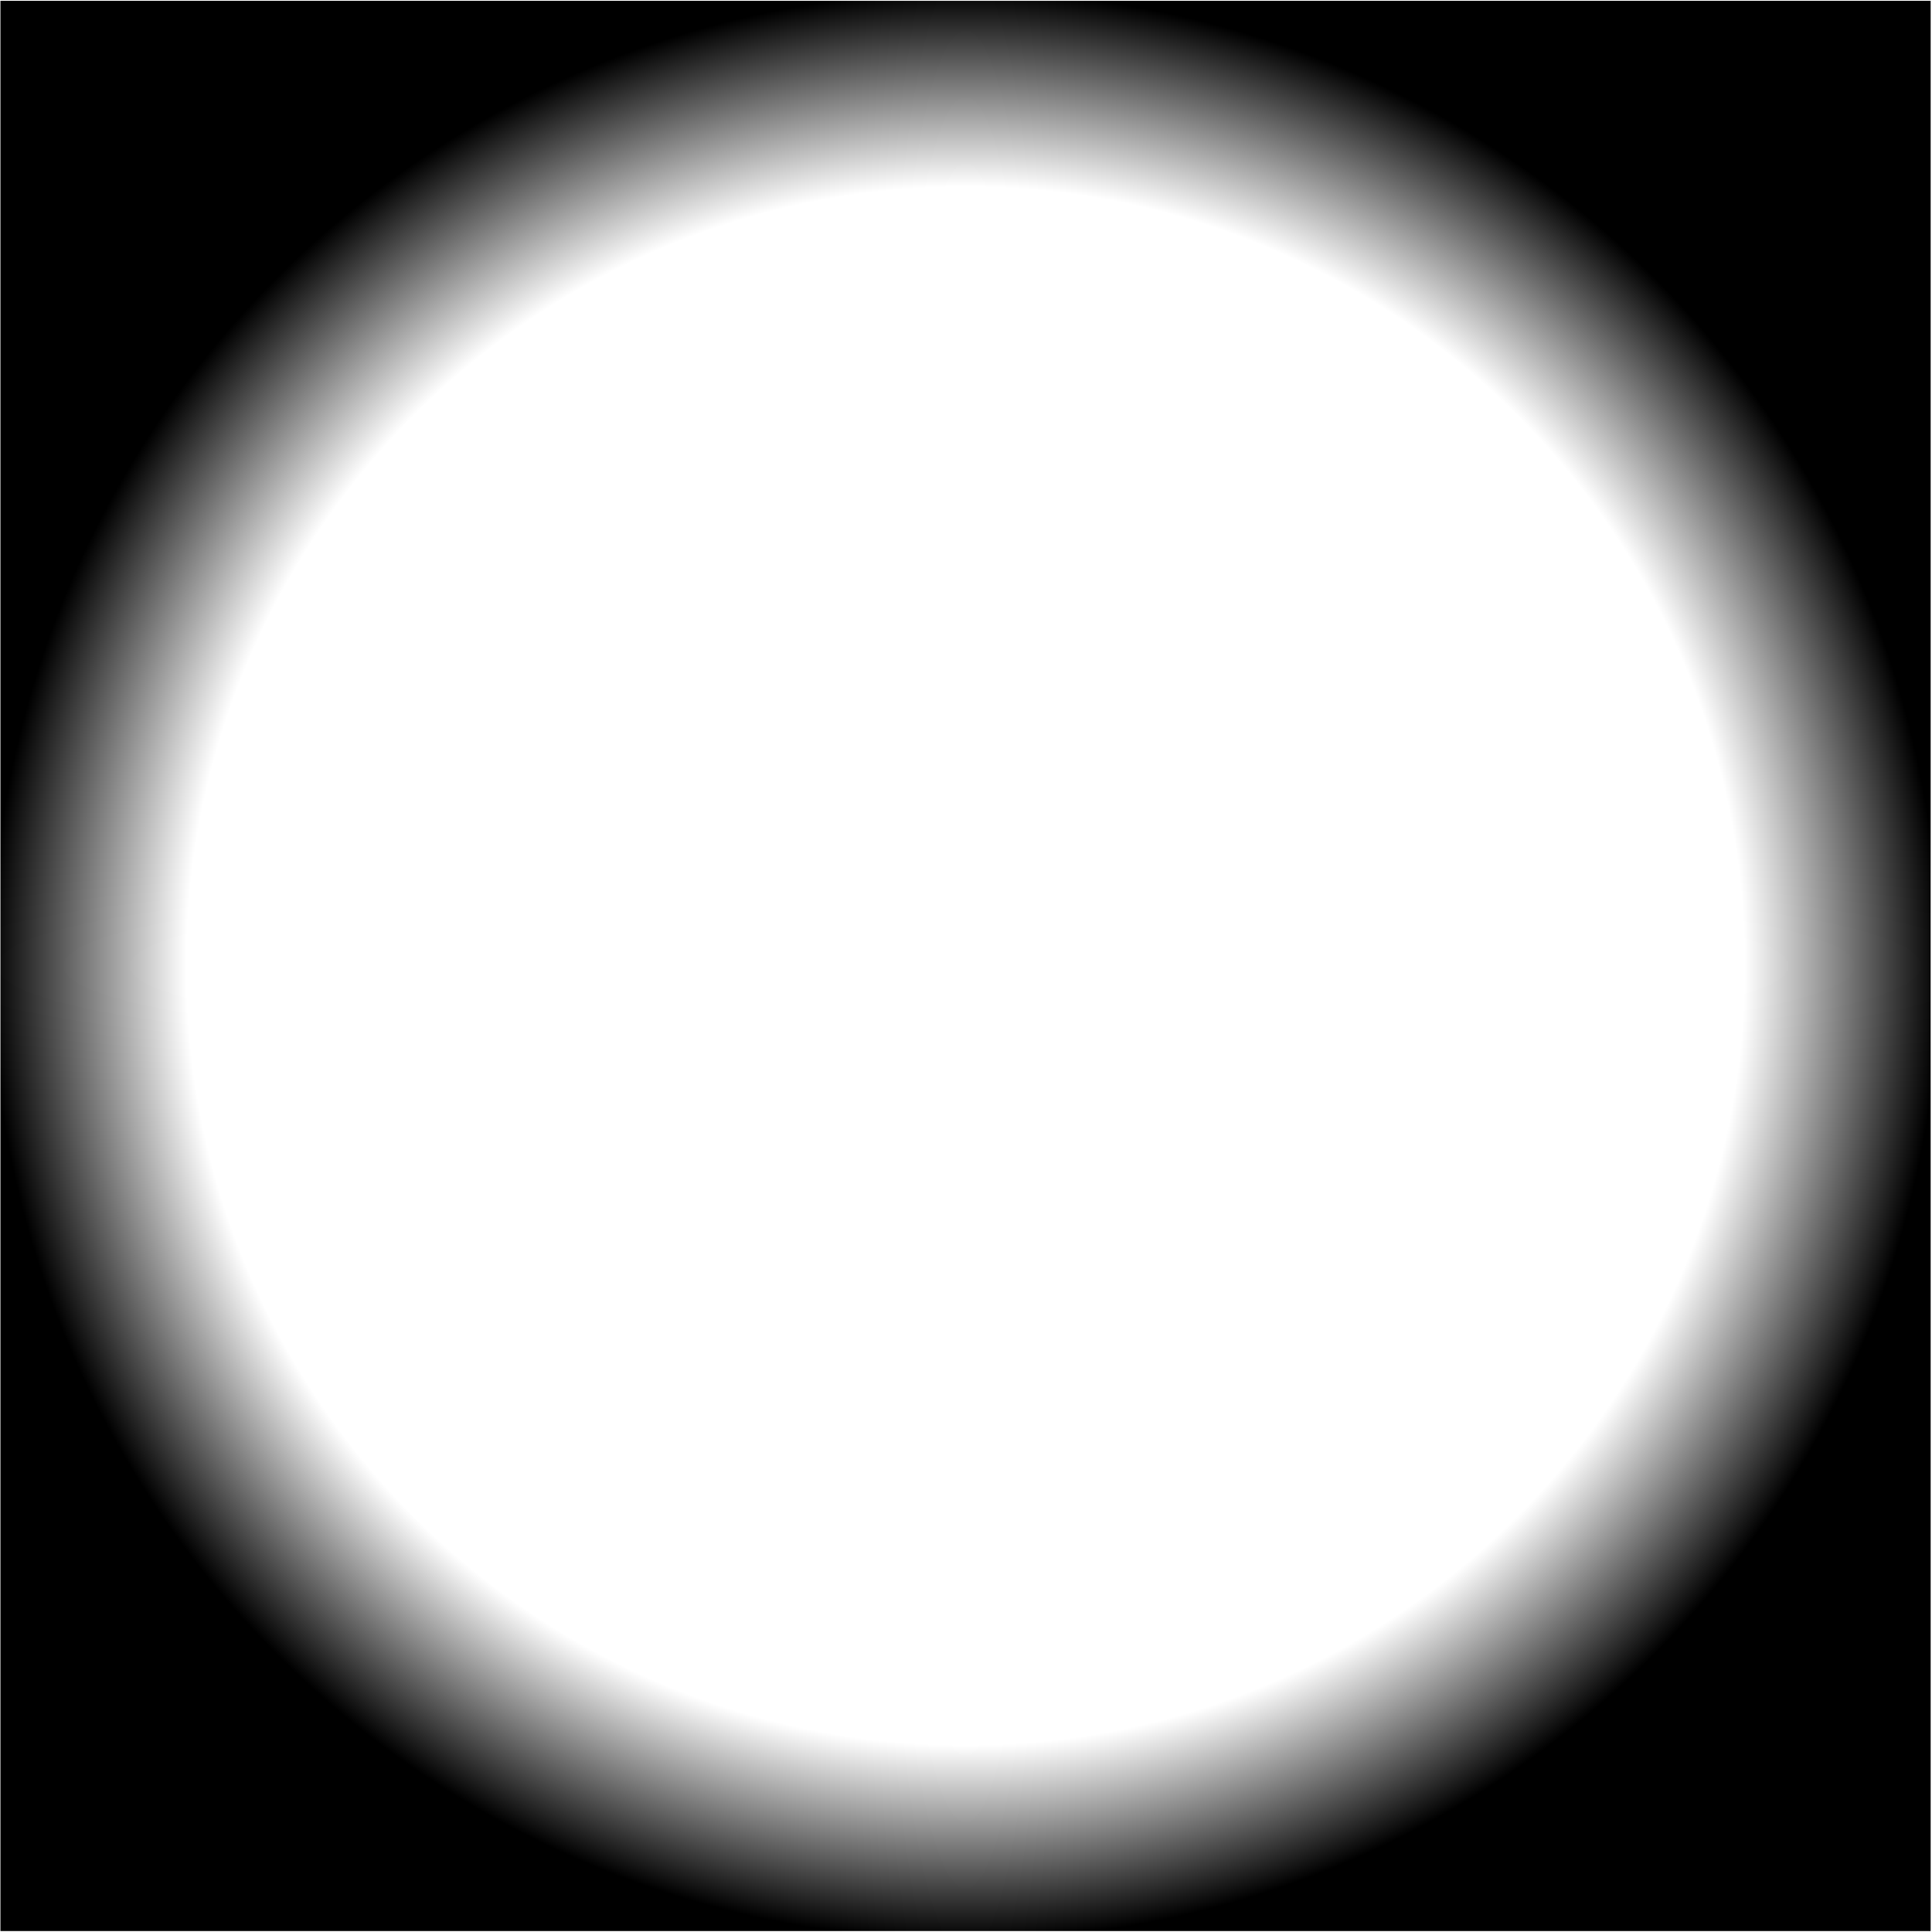 <svg width="1081" height="1081" viewBox="0 0 1081 1081" fill="none" xmlns="http://www.w3.org/2000/svg">
<rect x="0.248" y="0.459" width="1080" height="1080" fill="url(#paint0_radial_35_113)"/>
<defs>
<radialGradient id="paint0_radial_35_113" cx="0" cy="0" r="1" gradientUnits="userSpaceOnUse" gradientTransform="translate(540.248 540.459) rotate(90) scale(540)">
<stop offset="0.8" stop-opacity="0"/>
<stop offset="1"/>
</radialGradient>
</defs>
</svg>
